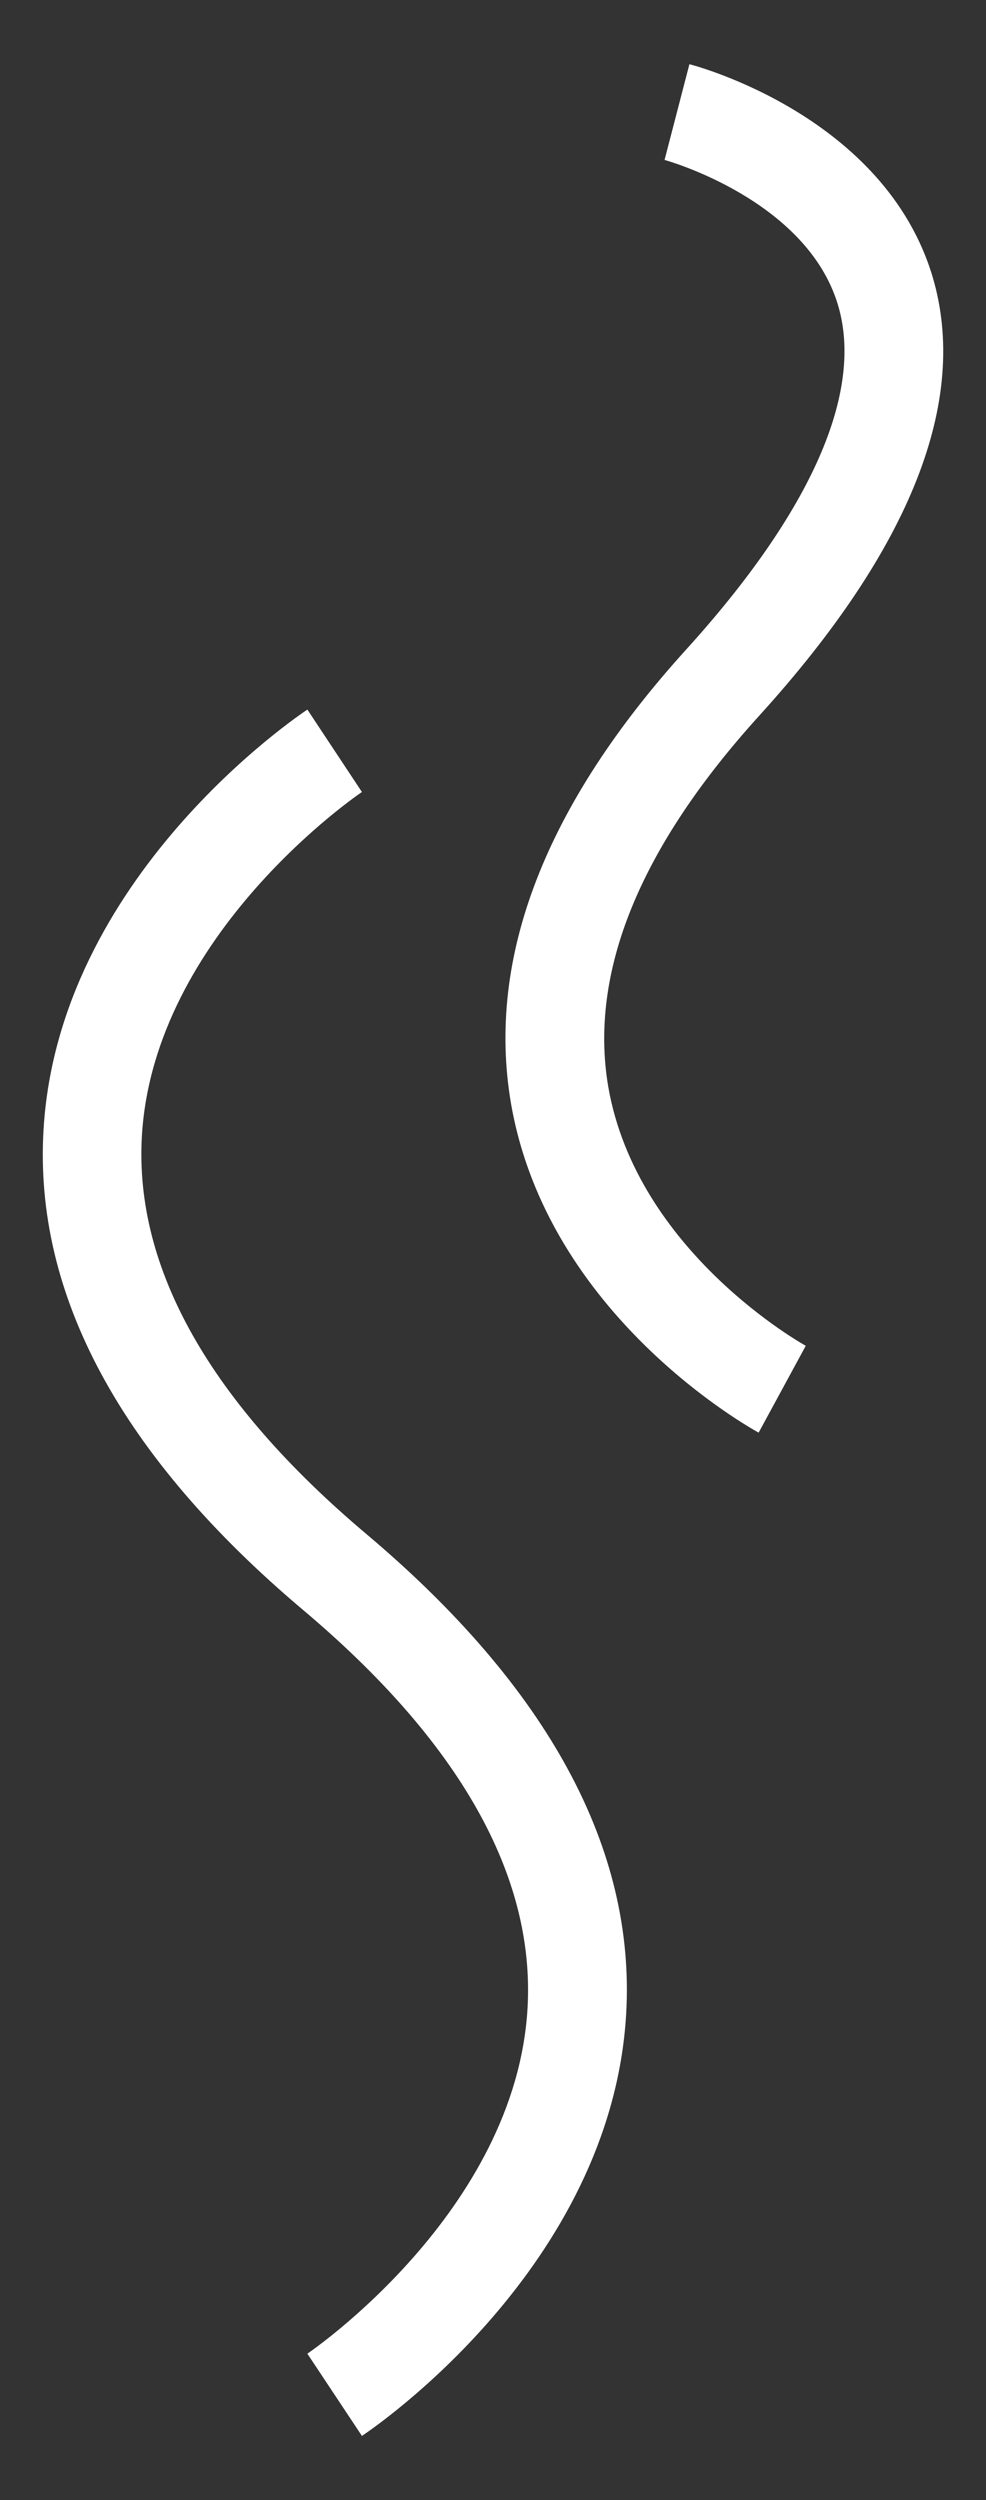 <?xml version="1.0" encoding="utf-8"?>
<!-- Generator: Adobe Illustrator 16.0.0, SVG Export Plug-In . SVG Version: 6.00 Build 0)  -->
<!DOCTYPE svg PUBLIC "-//W3C//DTD SVG 1.1//EN" "http://www.w3.org/Graphics/SVG/1.1/DTD/svg11.dtd">
<svg version="1.1" id="Layer_1" xmlns="http://www.w3.org/2000/svg" xmlns:xlink="http://www.w3.org/1999/xlink" x="0px" y="0px"
	 width="15px" height="38px" viewBox="0 0 15 38" enable-background="new 0 0 15 38" xml:space="preserve">
<rect x="0" y="0" width="15" height="38" fill="#333333" stroke="none"/>
<g>
	<g>
		<g>
			<path fill="#FFFFFF" d="M4.607,24.467c2.382,2.004,3.531,4.039,3.419,6.047c-0.174,3.102-3.317,5.238-3.35,5.26l0.83,1.25
				c0.156-0.104,3.797-2.559,4.02-6.416c0.144-2.51-1.187-4.961-3.949-7.289c-2.382-2.006-3.531-4.041-3.419-6.043
				c0.175-3.092,3.317-5.218,3.348-5.238l-0.83-1.253c-0.151,0.102-3.792,2.546-4.014,6.393C0.516,19.684,1.844,22.137,4.607,24.467
				z"/>
		</g>
	</g>
	<g>
		<g>
			<path fill="#FFFFFF" d="M7.772,16.761c0.553,3.234,3.64,4.942,3.769,5.014l0.717-1.32c-0.025-0.014-2.573-1.423-3.006-3.945
				c-0.292-1.733,0.479-3.629,2.3-5.634c2.311-2.545,3.193-4.789,2.635-6.671c-0.729-2.433-3.577-3.198-3.699-3.229l-0.378,1.455
				c0.023,0.006,2.16,0.6,2.639,2.207c0.394,1.323-0.404,3.132-2.307,5.231C8.295,12.233,7.398,14.552,7.772,16.761z"/>
		</g>
	</g>
</g>
</svg>
